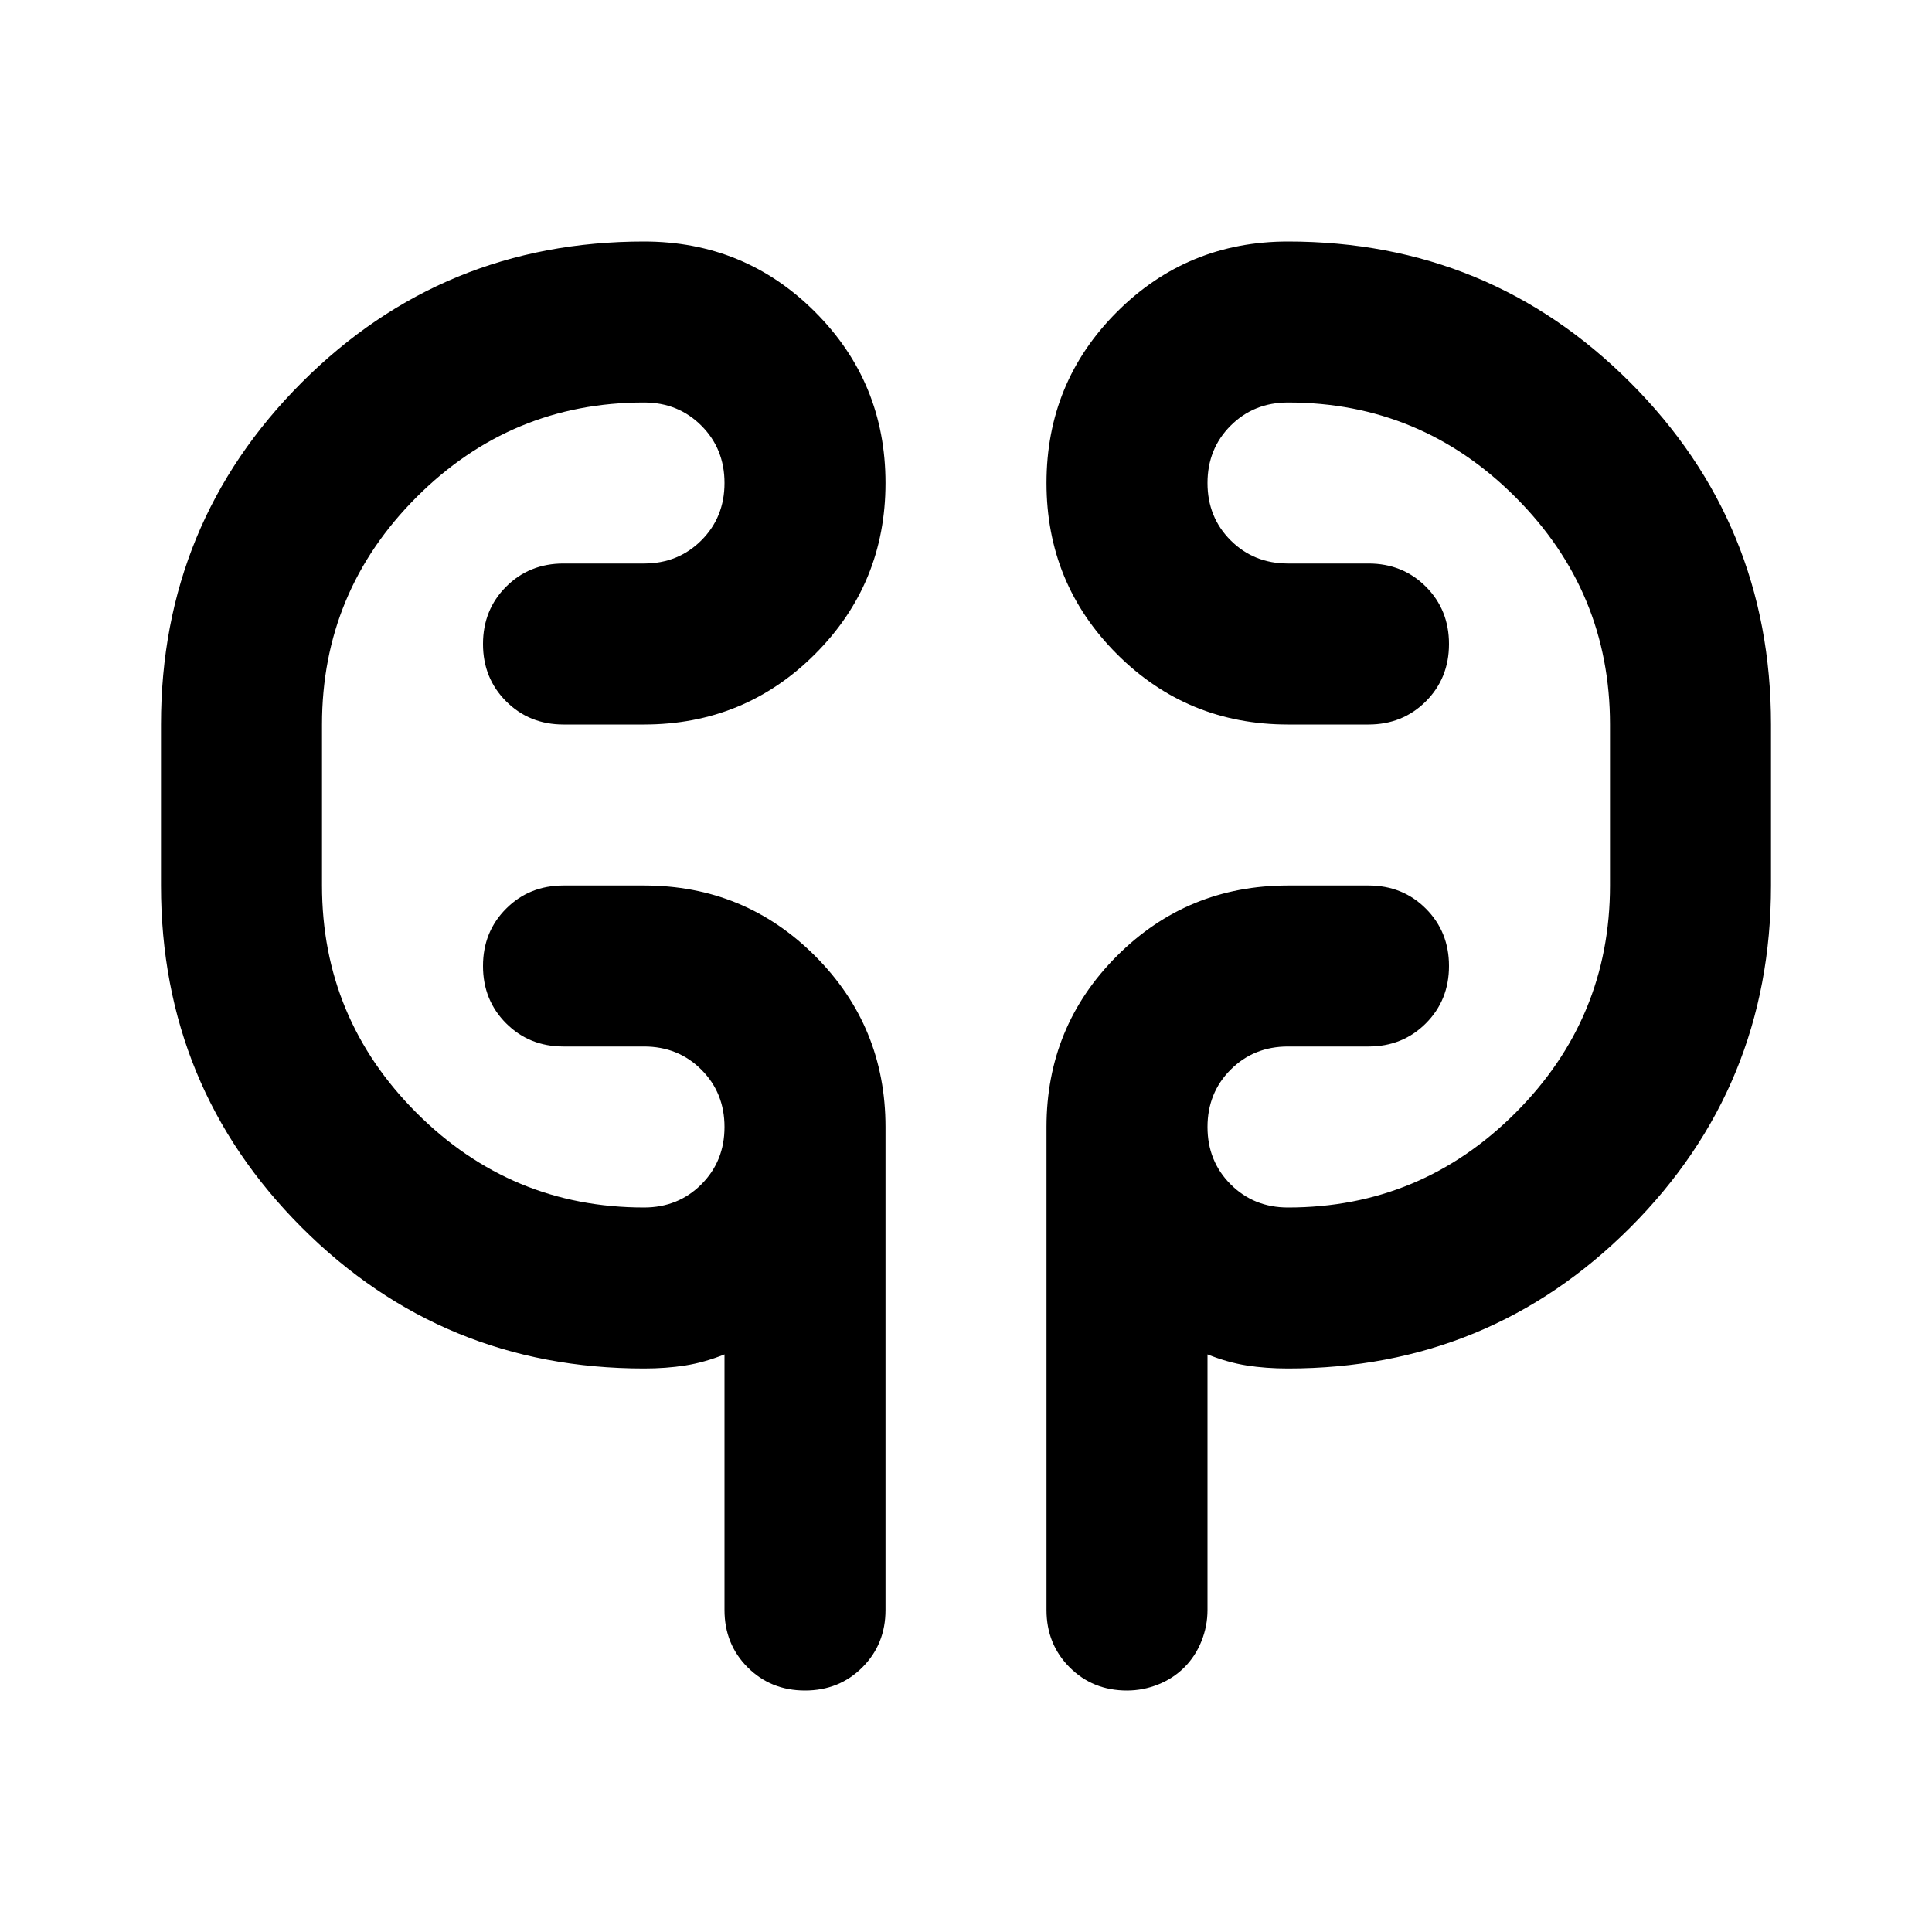 <svg xmlns="http://www.w3.org/2000/svg" height="24" viewBox="0 -960 960 960" width="24"><path d="M320-280q-100 0-170-70T80-520v-80q0-100 70-170t170-70q50 0 85 35t35 85q0 50-35 85t-85 35h-40q-17 0-28.5-11.5T240-640q0-17 11.5-28.5T280-680h40q17 0 28.5-11.5T360-720q0-17-11.5-28.5T320-760q-66 0-113 47t-47 113v80q0 66 47 113t113 47q17 0 28.5-11.5T360-400q0-17-11.5-28.5T320-440h-40q-17 0-28.5-11.5T240-480q0-17 11.5-28.5T280-520h40q50 0 85 35t35 85v240q0 17-11.5 28.5T400-120q-17 0-28.5-11.5T360-160v-127q-10 4-19.5 5.5T320-280Zm320 0q-11 0-20.5-1.5T600-287v127q0 8-3 15.5t-8.5 13q-5.5 5.5-13 8.5t-15.5 3q-17 0-28.5-11.5T520-160v-240q0-50 35-85t85-35h40q17 0 28.5 11.5T720-480q0 17-11.5 28.5T680-440h-40q-17 0-28.5 11.5T600-400q0 17 11.5 28.5T640-360q66 0 113-47t47-113v-80q0-66-47-113t-113-47q-17 0-28.5 11.5T600-720q0 17 11.5 28.5T640-680h40q17 0 28.5 11.5T720-640q0 17-11.5 28.5T680-600h-40q-50 0-85-35t-35-85q0-50 35-85t85-35q100 0 170 70t70 170v80q0 100-70 170t-170 70ZM160-520v-80 80Zm640-80v80-80Z"/></svg>